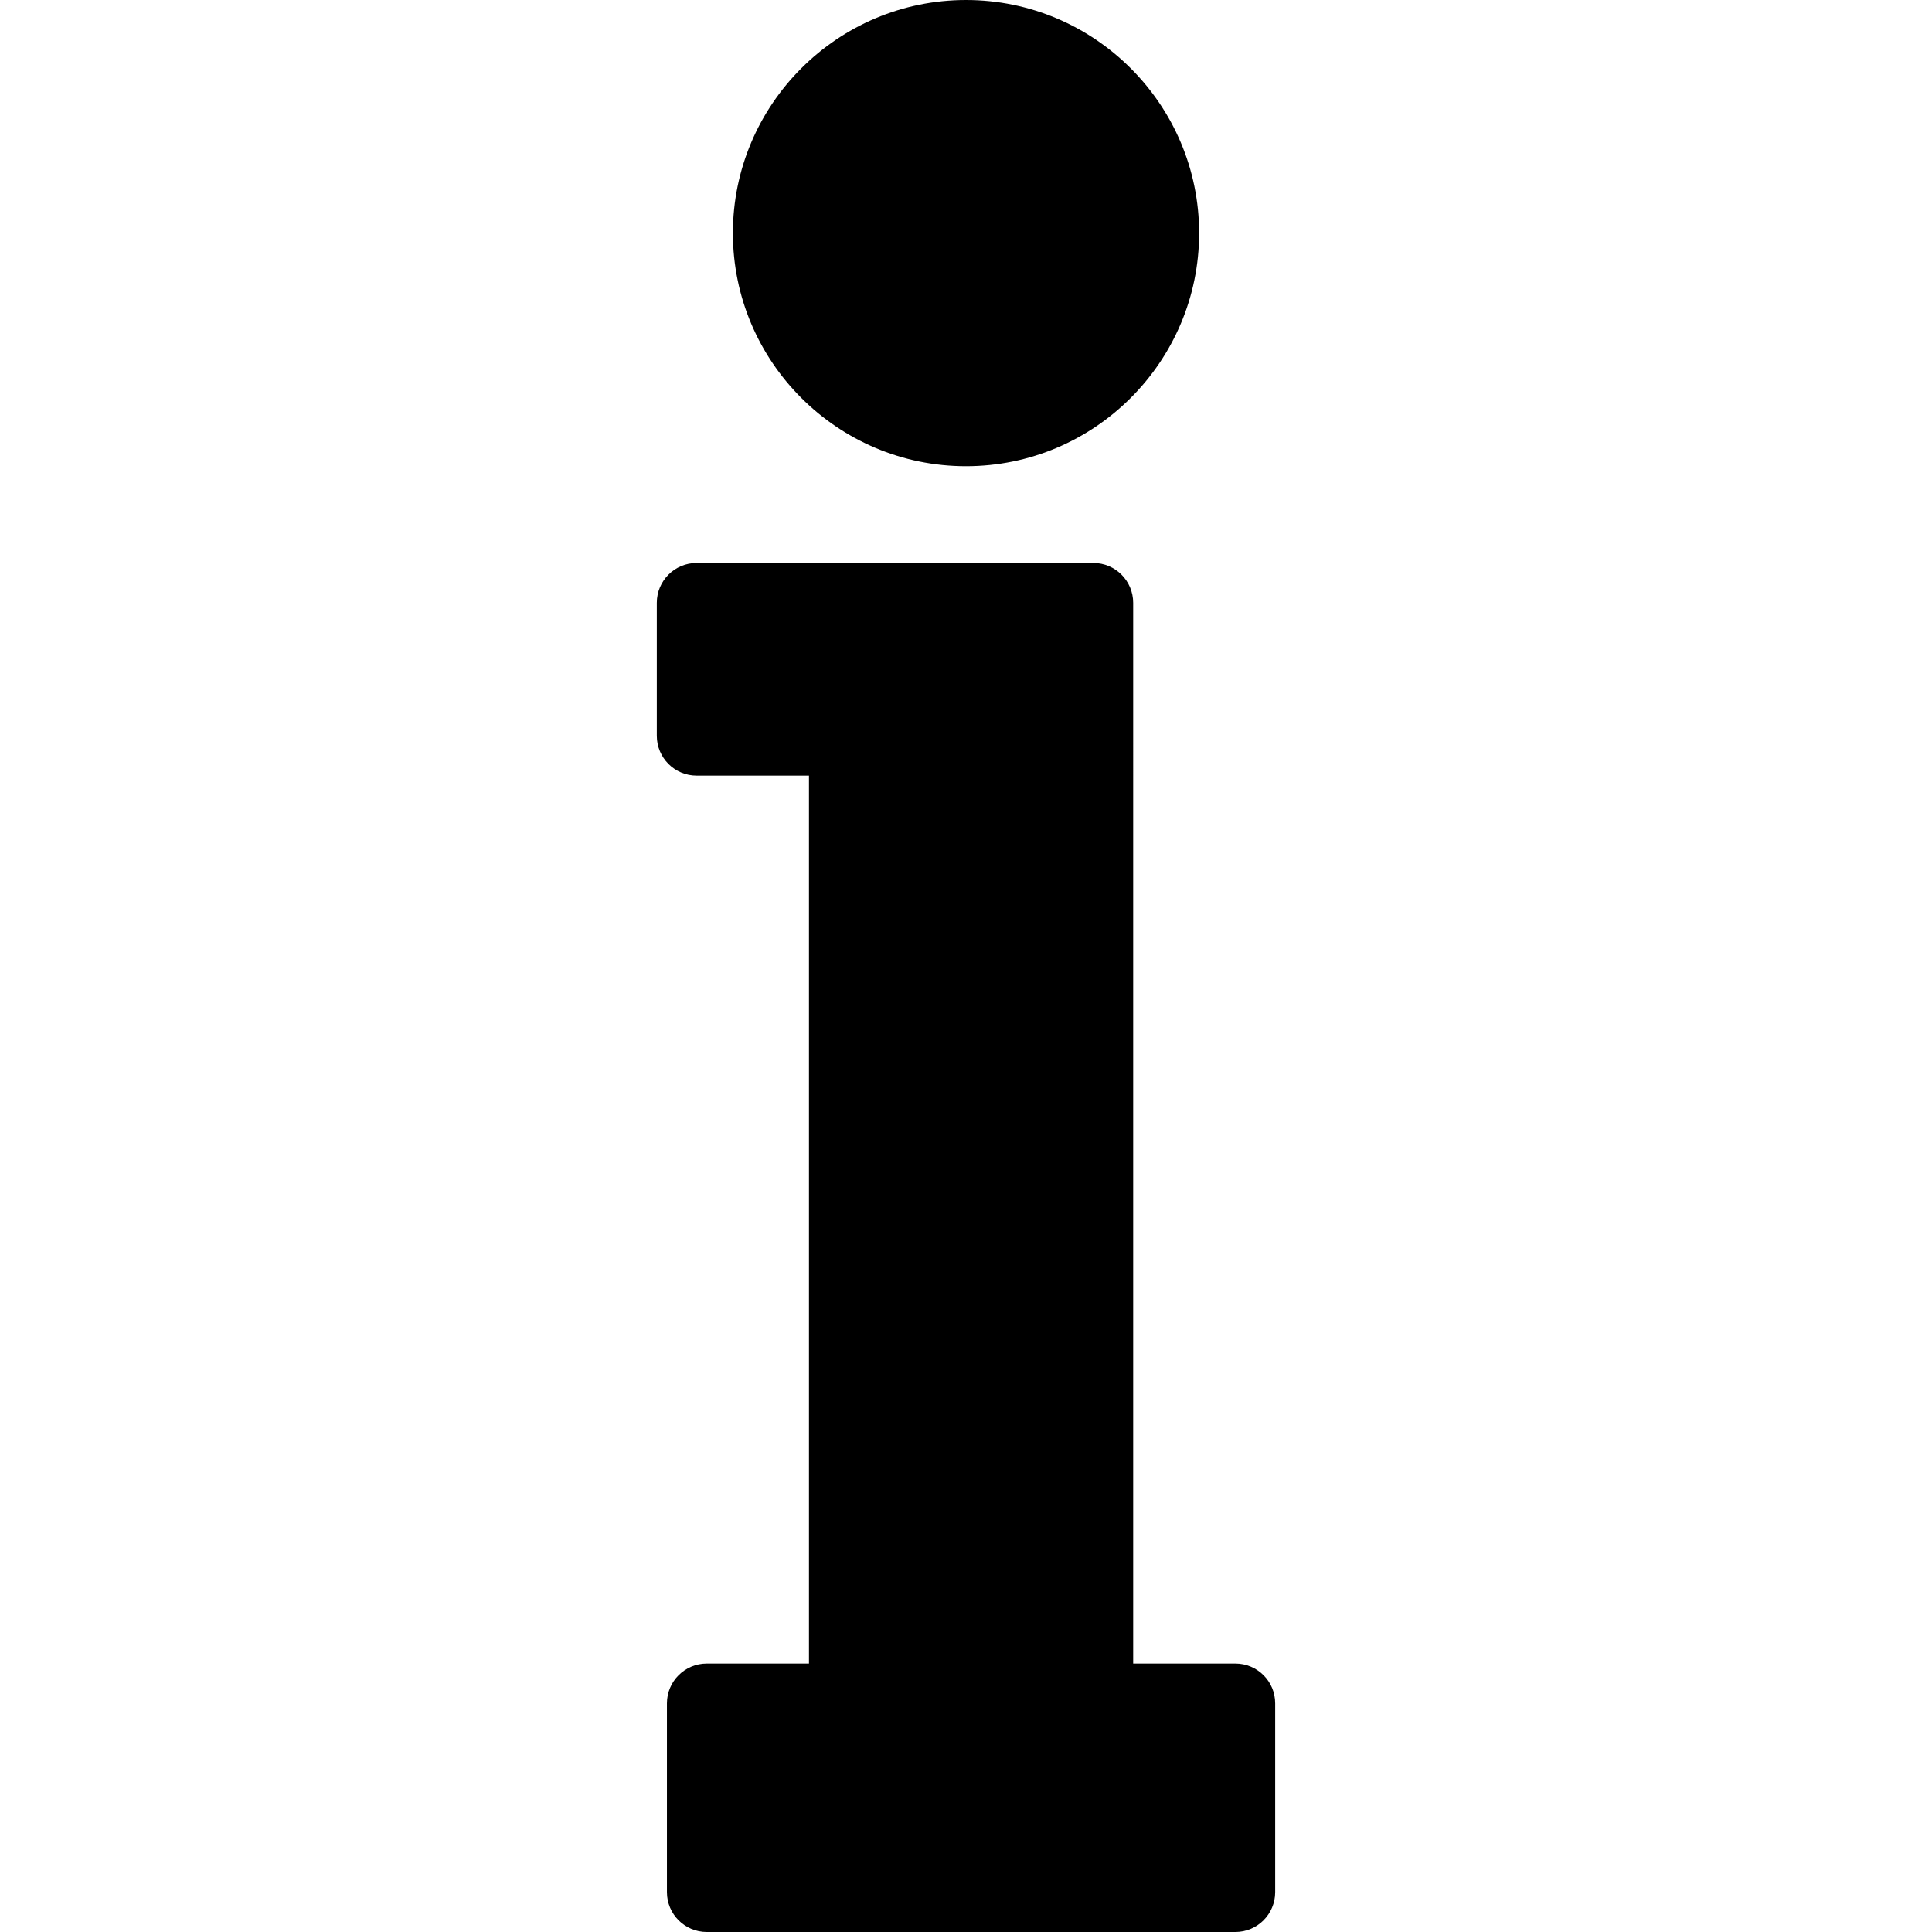 <!-- icon666.com - MILLIONS vector ICONS FREE --><svg version="1.1" id="Capa_1" xmlns="http://www.w3.org/2000/svg" xmlns:xlink="http://www.w3.org/1999/xlink" x="0px" y="0px" viewBox="0 0 97.083 97.083" style="enable-background:new 0 0 97.083 97.083;" xml:space="preserve"><g><g><path d="M62.079,83.595h-5.137V30.29c0-1.104-0.896-2-2-2H35.005c-1.104,0-2,0.896-2,2v6.685c0,1.104,0.896,2,2,2h5.646v44.62 h-5.137c-1.104,0-2,0.896-2,2v9.488c0,1.104,0.896,2,2,2h26.564c1.104,0,2-0.896,2-2v-9.488 C64.079,84.491,63.185,83.595,62.079,83.595z"></path><path d="M48.542,23.428c6.459,0,11.714-5.255,11.714-11.714S55.001,0,48.542,0S36.828,5.255,36.828,11.714 S42.083,23.428,48.542,23.428z"></path></g></g></svg>